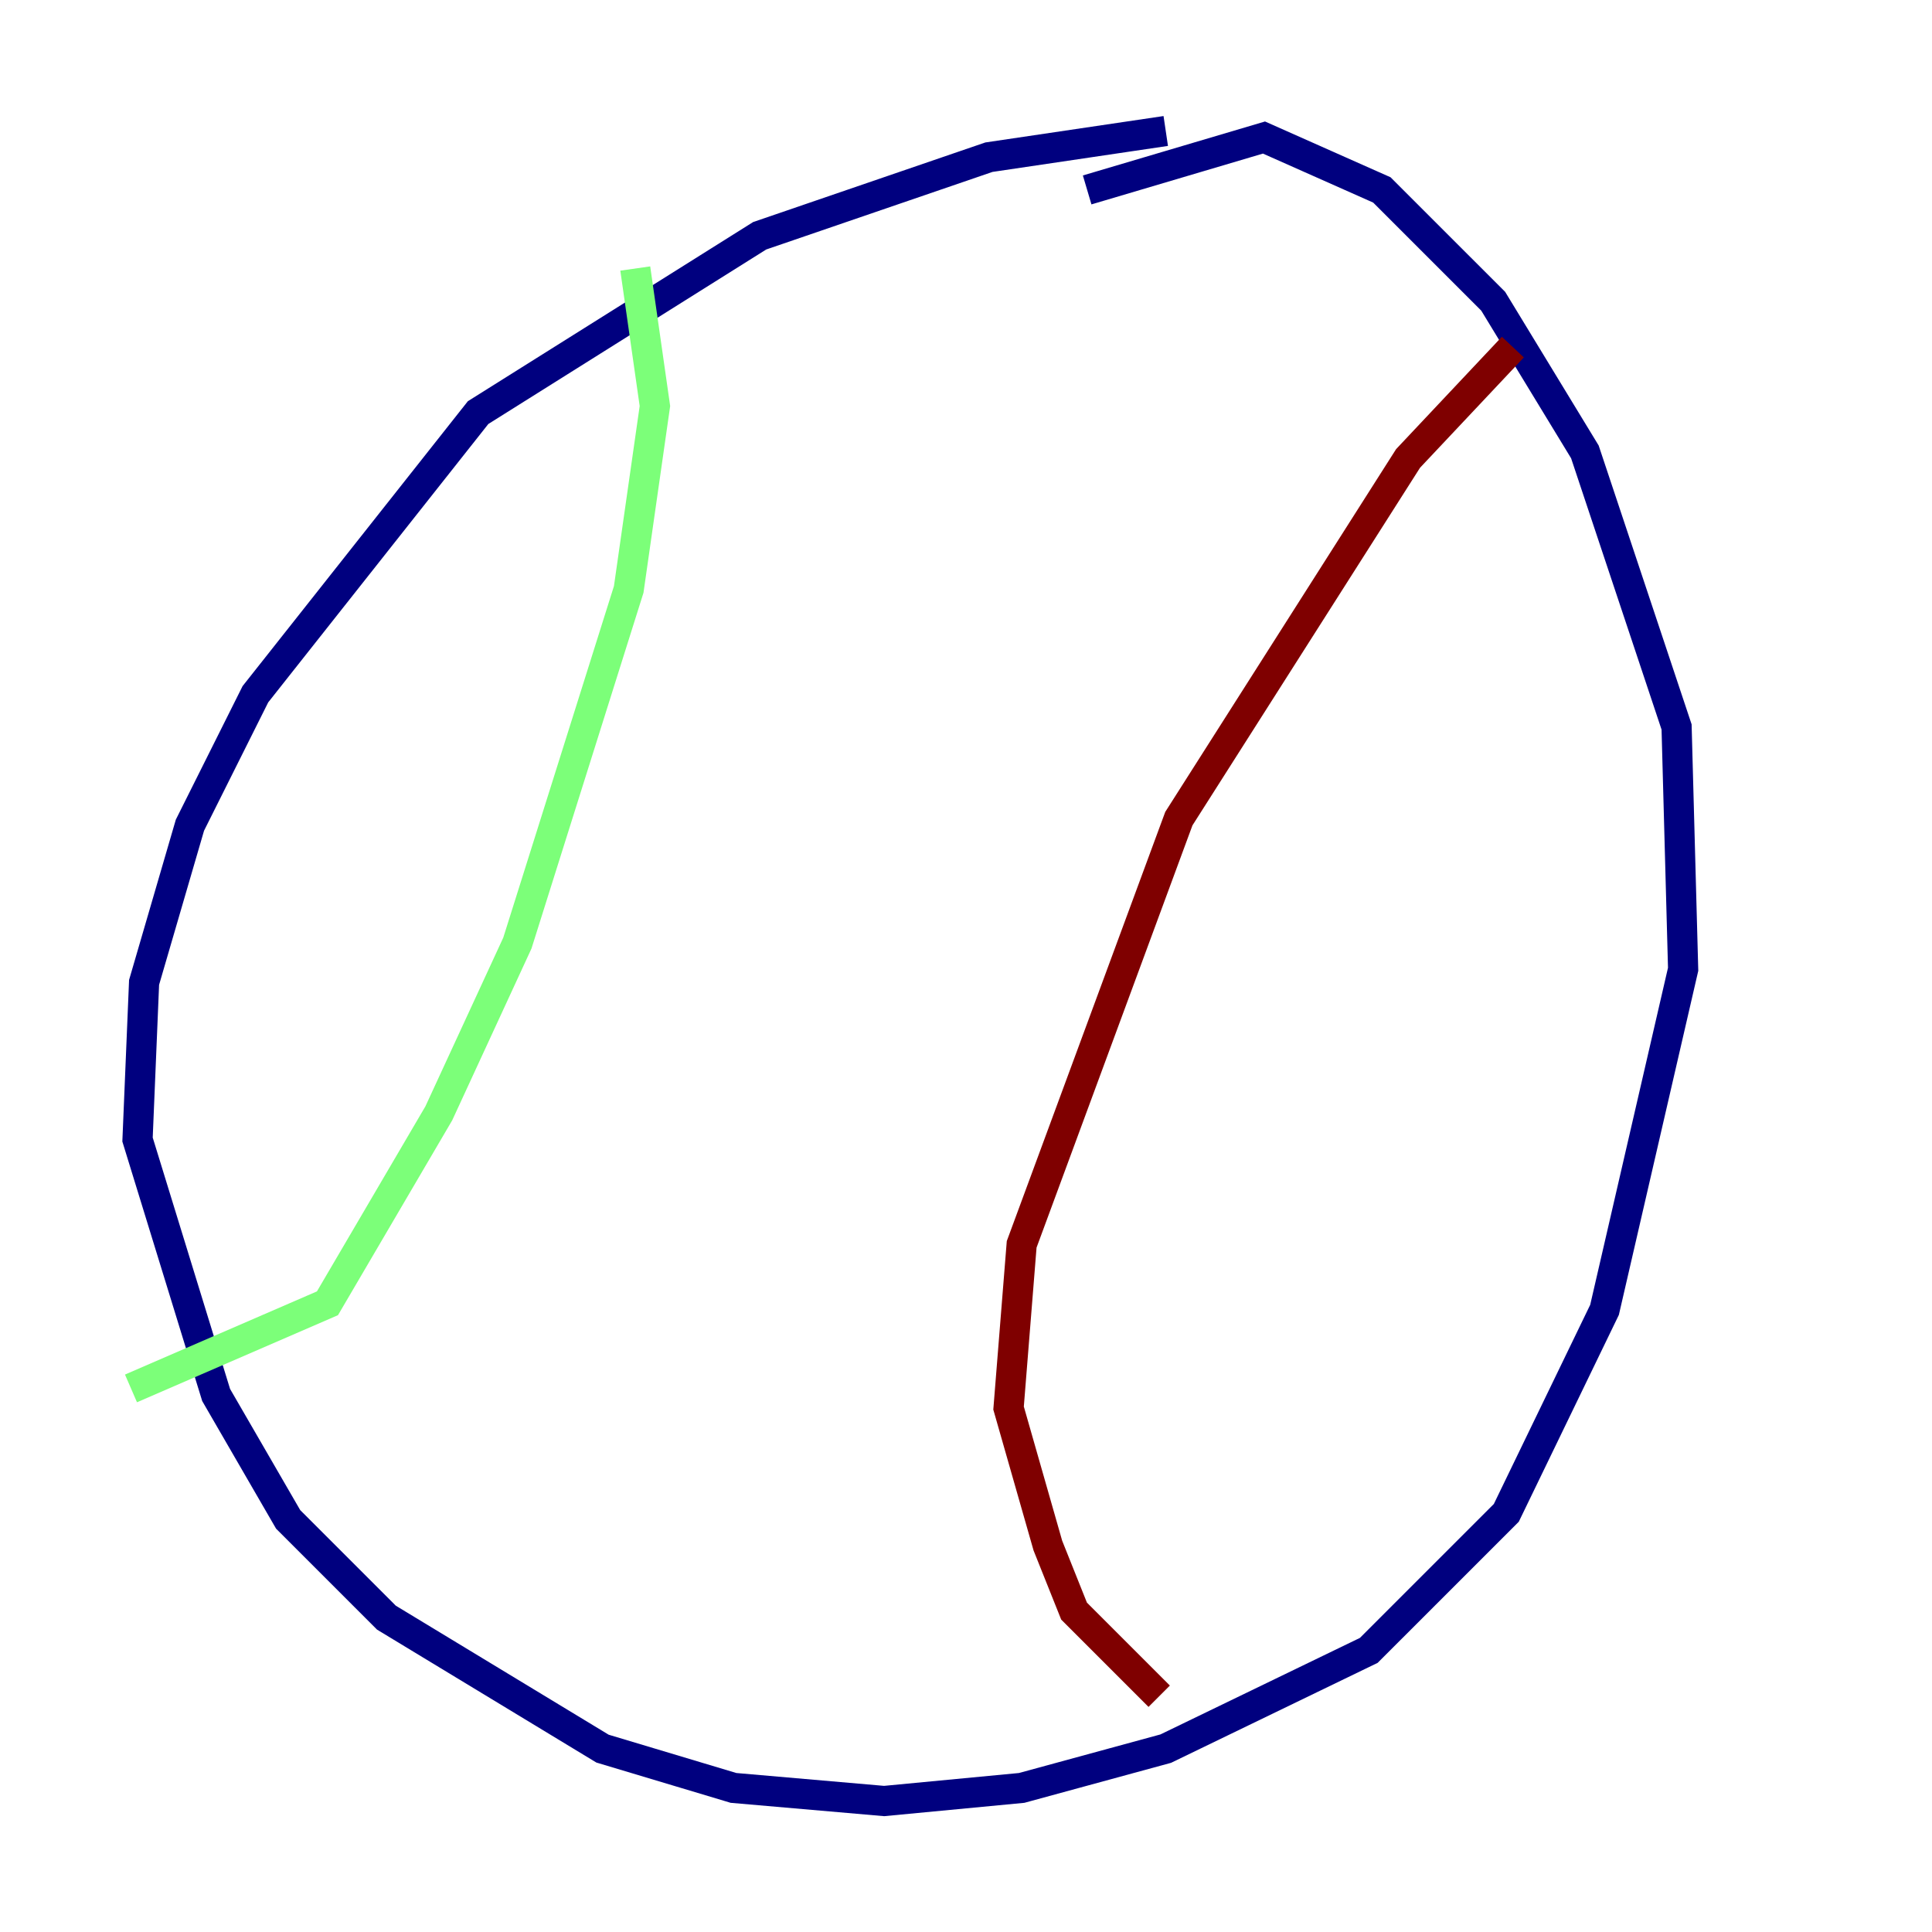<?xml version="1.0" encoding="utf-8" ?>
<svg baseProfile="tiny" height="128" version="1.2" viewBox="0,0,128,128" width="128" xmlns="http://www.w3.org/2000/svg" xmlns:ev="http://www.w3.org/2001/xml-events" xmlns:xlink="http://www.w3.org/1999/xlink"><defs /><polyline fill="none" points="77.234,8.678 65.519,10.414 50.332,15.62 31.675,27.336 16.922,45.993 12.583,54.671 9.546,65.085 9.112,75.498 14.319,92.42 19.091,100.664 25.6,107.173 39.919,115.851 48.597,118.454 58.576,119.322 67.688,118.454 77.234,115.851 90.685,109.342 99.797,100.231 106.305,86.78 111.512,64.217 111.078,48.163 105.003,29.939 98.929,19.959 91.552,12.583 83.742,9.112 72.027,12.583" stroke="#00007f" stroke-width="2" /><polyline fill="none" points="42.088,17.79 43.39,26.902 41.654,39.051 34.278,62.481 29.071,73.763 21.695,86.346 8.678,91.986" stroke="#7cff79" stroke-width="2" /><polyline fill="none" points="100.231,22.997 93.288,30.373 78.102,54.237 67.688,82.441 66.82,93.288 69.424,102.4 71.159,106.739 76.8,112.38" stroke="#7f0000" stroke-width="2" /></svg>